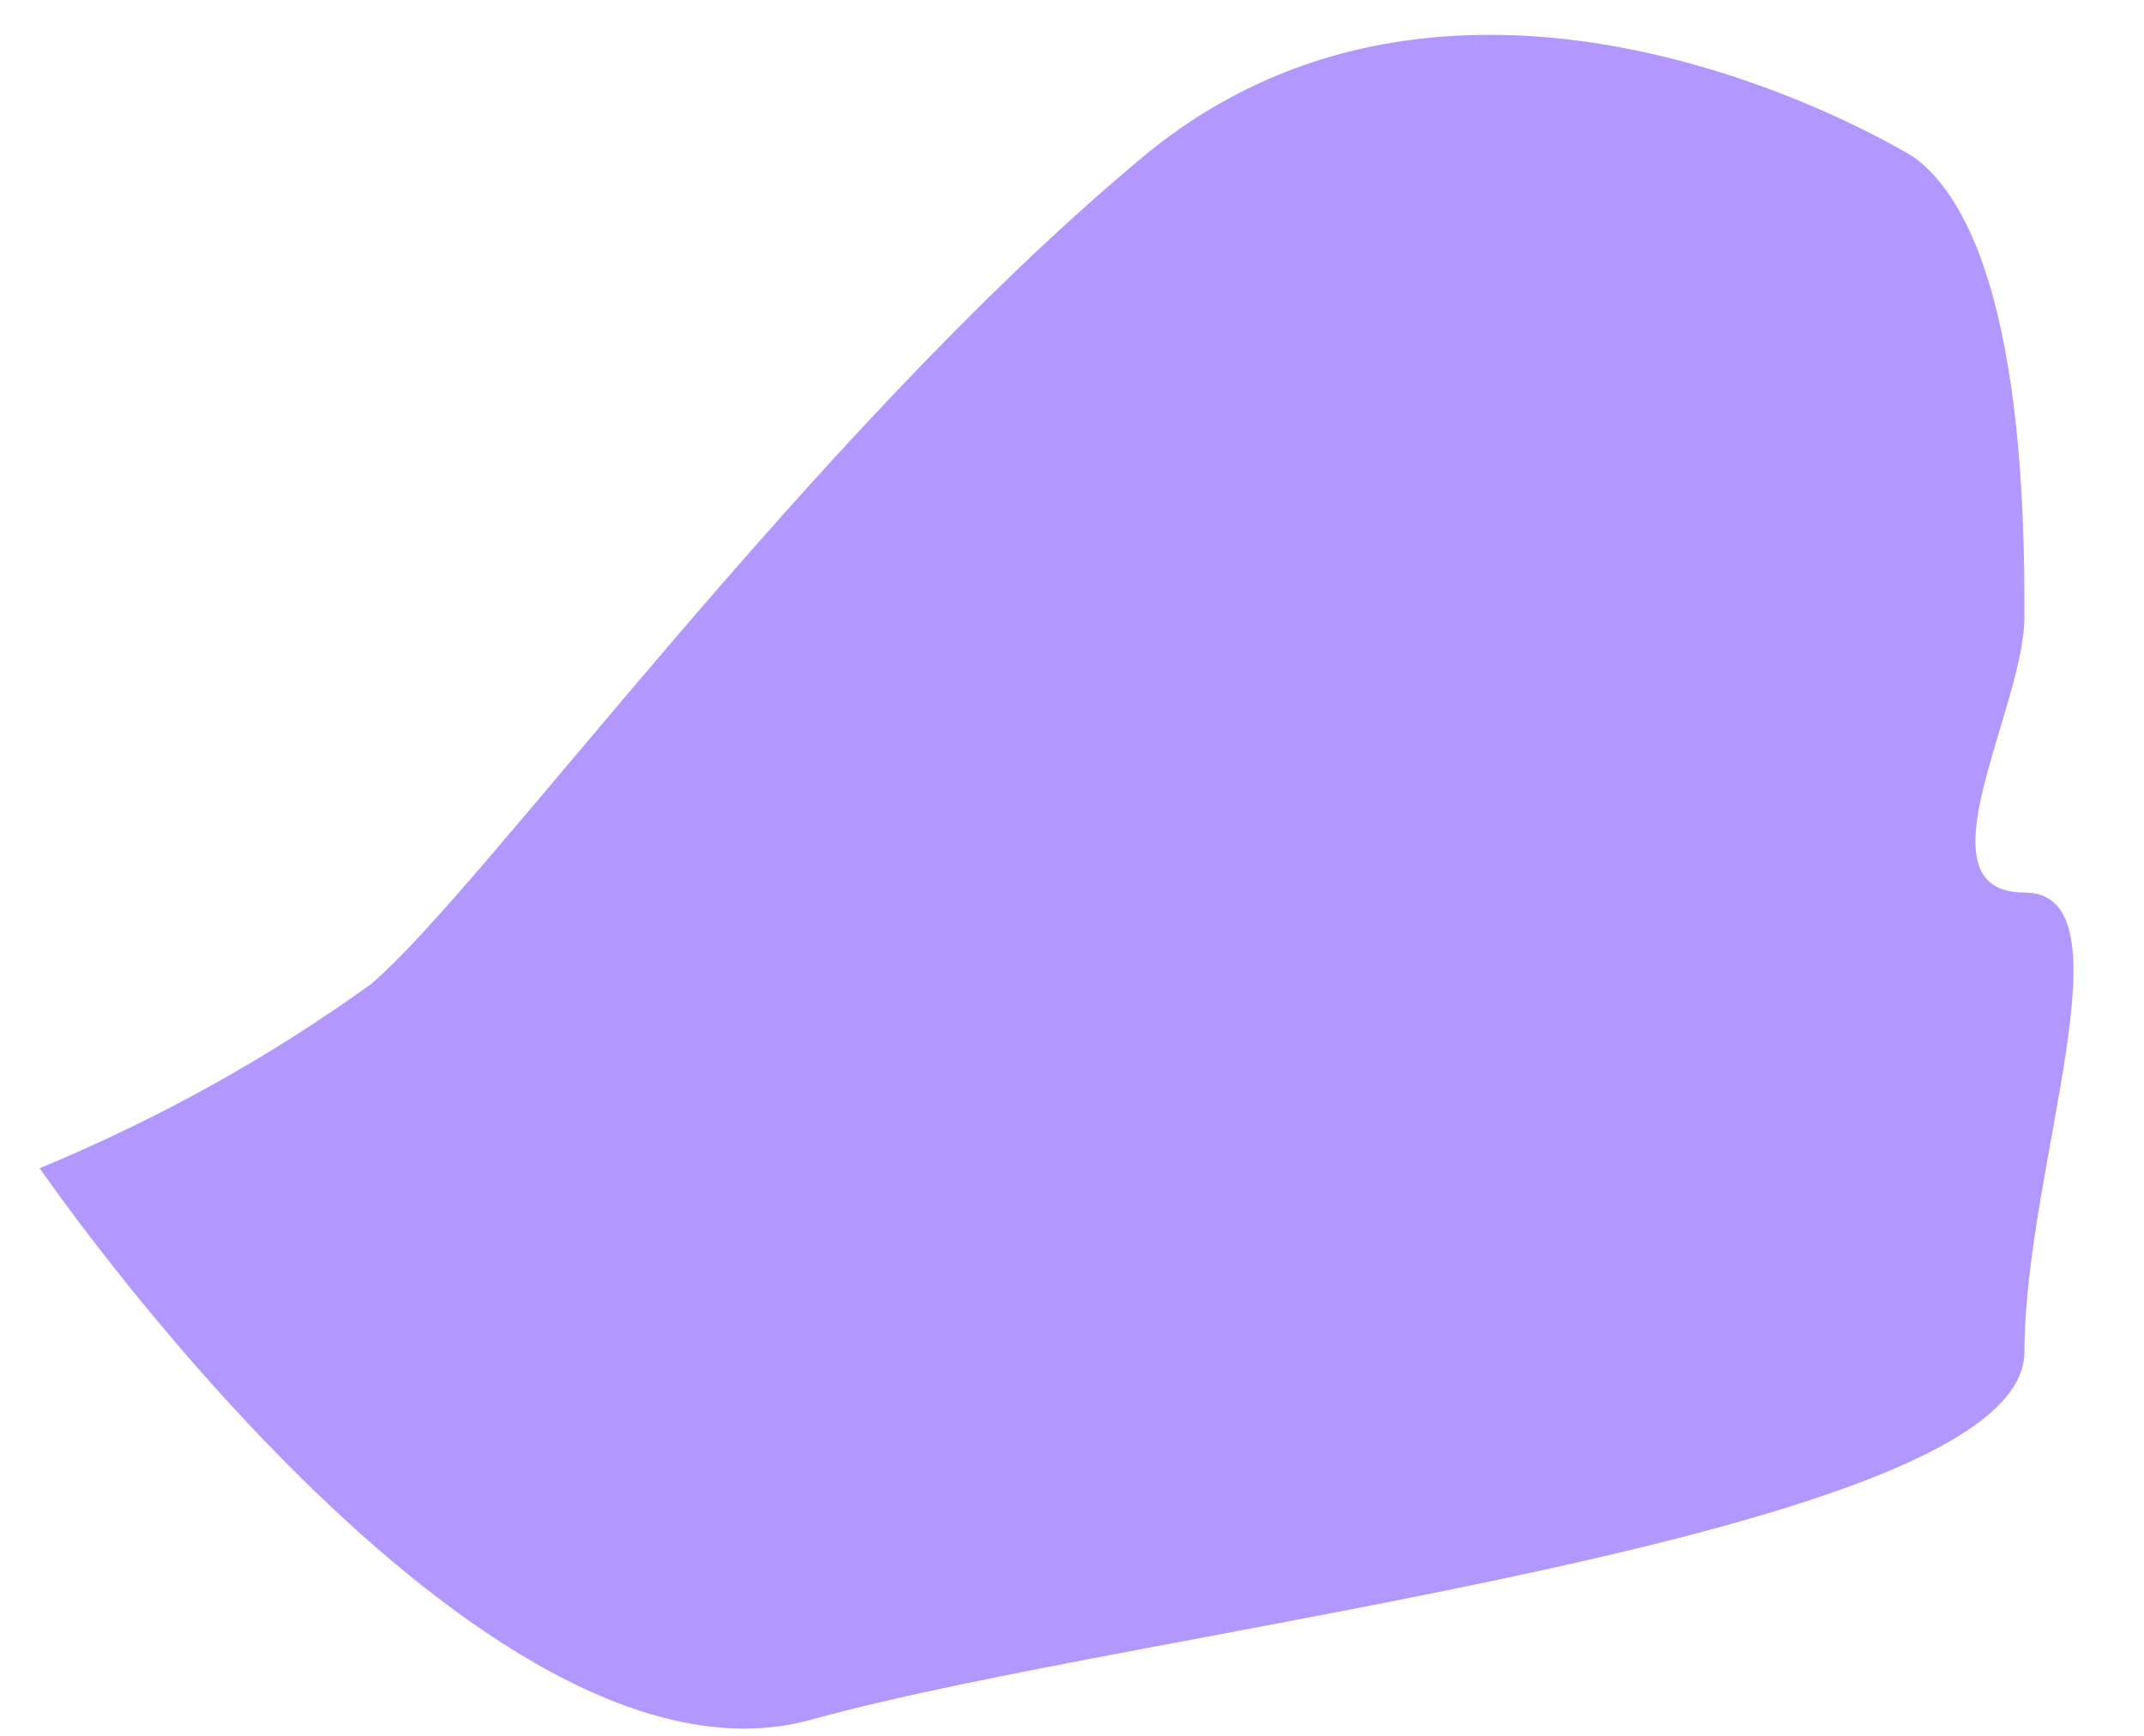 <?xml version="1.0" encoding="UTF-8" standalone="no"?><svg width='21' height='17' viewBox='0 0 21 17' fill='none' xmlns='http://www.w3.org/2000/svg'>
<path d='M18.749 1.541C18.749 1.541 14.429 -1.159 11.189 1.541C7.949 4.241 4.709 8.741 3.629 9.641C2.644 10.352 1.556 10.957 0.389 11.441C0.389 11.441 4.709 17.741 7.949 16.841C11.189 15.941 19.829 15.041 19.829 13.241C19.829 11.441 20.909 8.741 19.829 8.741C18.749 8.741 19.829 6.941 19.829 6.041C19.829 5.141 19.829 2.341 18.749 1.541Z' fill='#B297FF'/>
</svg>
